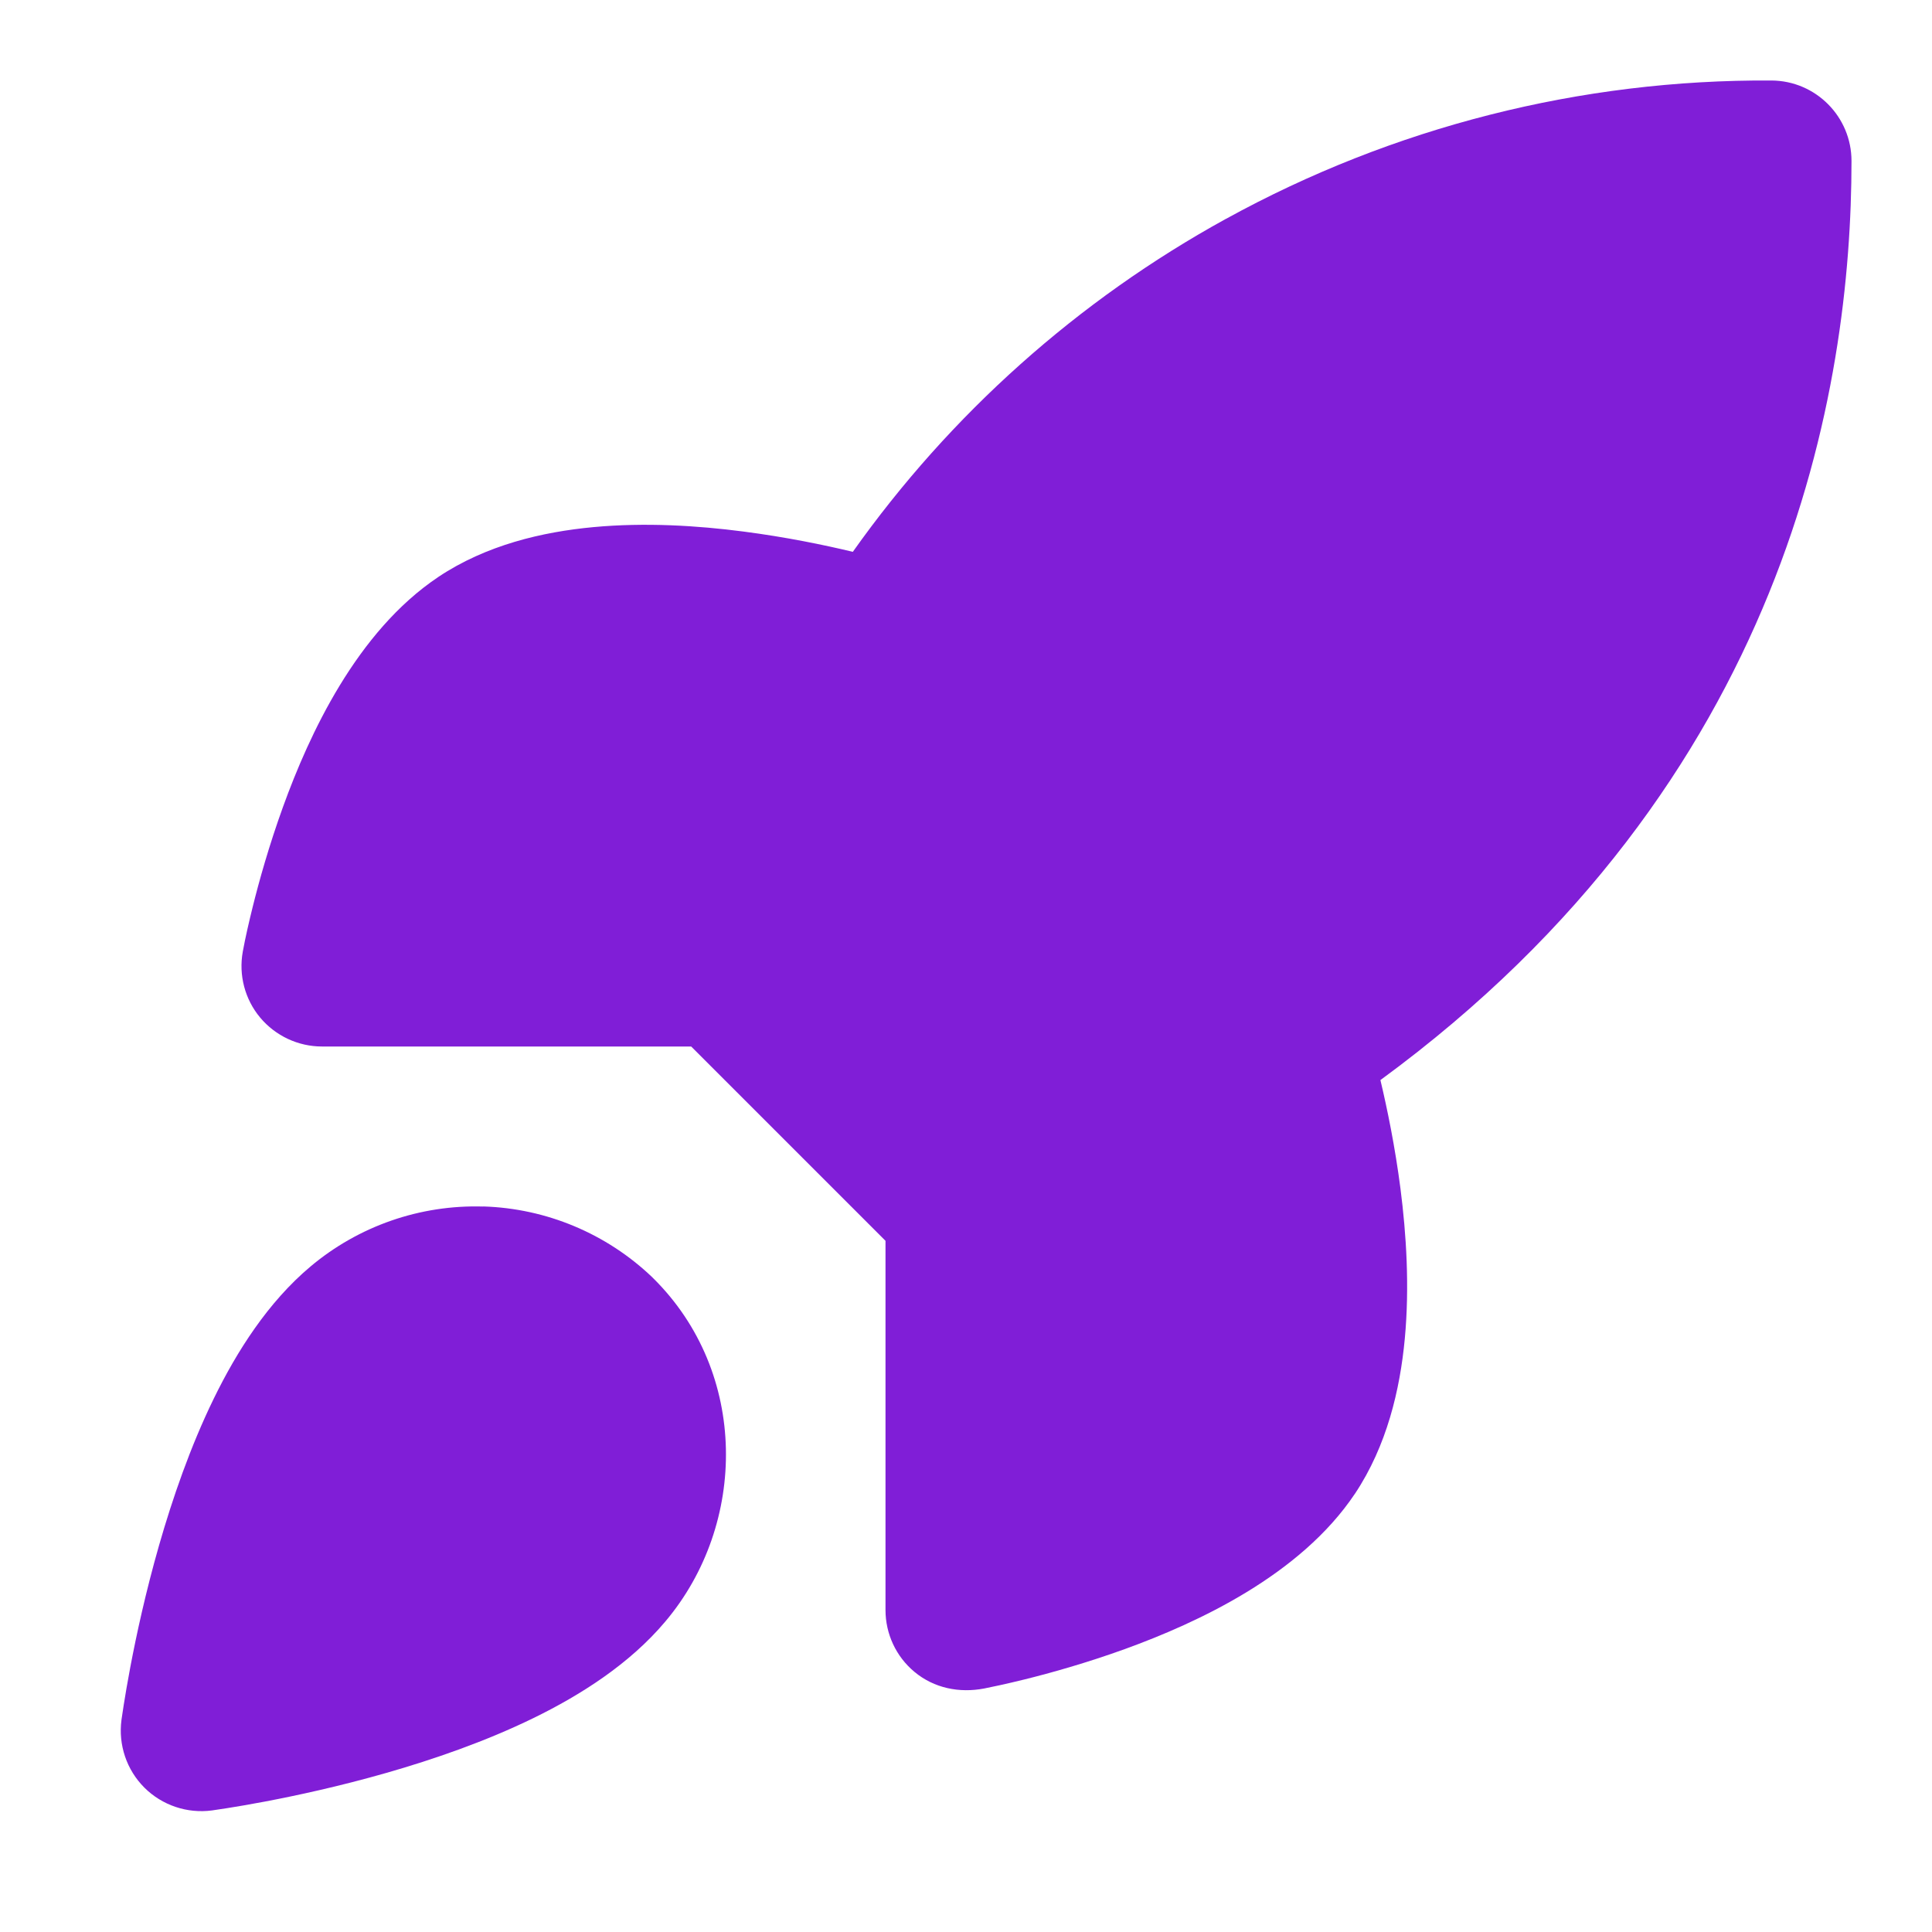<svg fill="none" height="24" viewBox="0 0 24 24" width="24" xmlns="http://www.w3.org/2000/svg"><g fill="#801ed7"><path d="m15.231 2.718c2.075-1.141 4.407-1.733 6.775-1.718.55.003.994.45.994 1 0 2.81-.788 7.708-5.852 11.417.085.358.182.828.249 1.348.073.567.114 1.22.054 1.863-.059.634-.223 1.332-.619 1.927l-.001.001c-.679 1.015-1.96 1.603-2.854 1.928-.481.174-.925.298-1.248.378-.243.06-.422.097-.503.113-.308.059-.622-.003-.867-.207-.228-.19-.359-.471-.359-.768v-4.586l-2.414-2.414h-4.586c-.296 0-.578-.132-.768-.359s-.269-.528-.216-.82c.034-.185.077-.368.122-.551.08-.323.204-.767.378-1.248.324-.895.913-2.175 1.928-2.854l.001-.001c.595-.397 1.293-.56 1.927-.619.643-.06 1.296-.019 1.863.055.526.068 1.001.166 1.359.252 1.211-1.709 2.795-3.125 4.636-4.137z"/><path clip-rule="evenodd" d="m6.003 14.988c-.783-.024-1.548.242-2.147.746-.527.443-.914 1.053-1.2 1.639-.292.598-.514 1.244-.68 1.823-.167.583-.283 1.121-.357 1.512-.037.196-.064.357-.082.471-.01.062-.019.123-.028.185l-0.0.002c-.041.309.064.62.284.84.22.22.532.325.84.284.062-.009.124-.018.186-.028.114-.018.275-.045.471-.082.391-.074.929-.19 1.512-.357.58-.166 1.225-.388 1.824-.68.586-.286 1.196-.673 1.639-1.2 1.021-1.209 1.036-3.093-.152-4.266l-.012-.012c-.567-.541-1.314-.854-2.097-.878z" fill-rule="evenodd"/></g></svg>